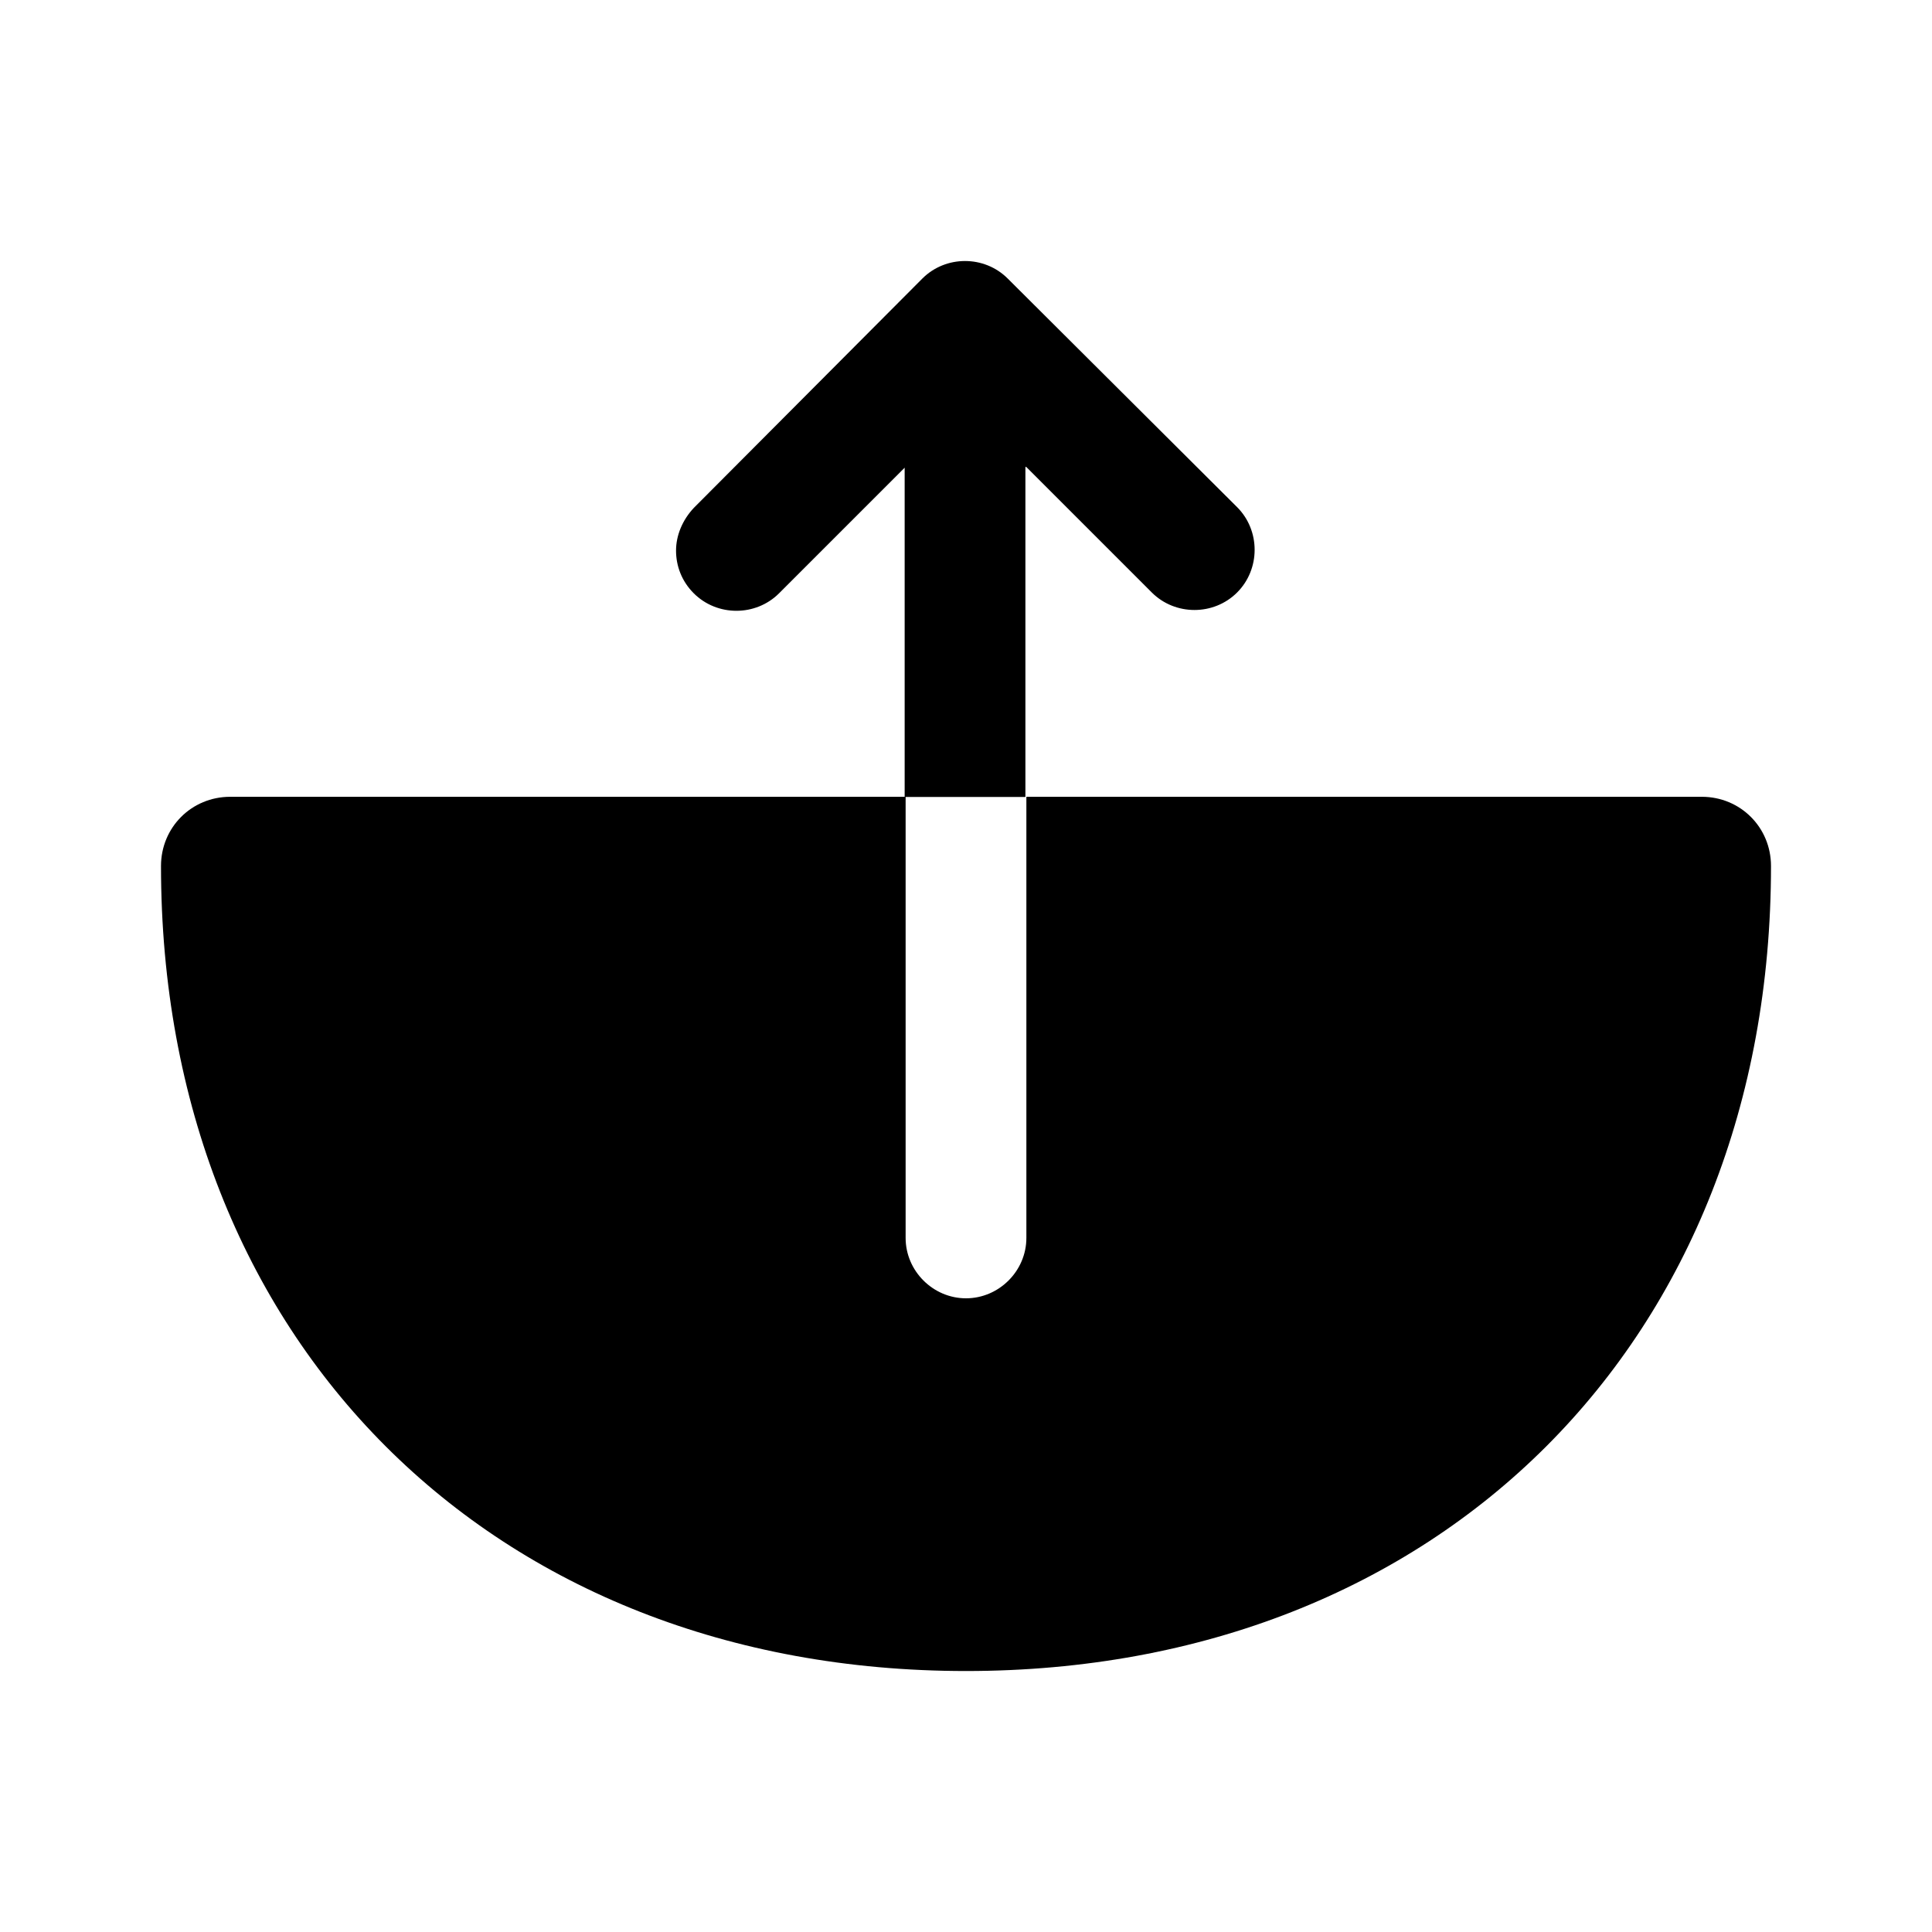 <svg width="24" height="24" viewBox="0 0 24 24" fill="none" xmlns="http://www.w3.org/2000/svg">
<path d="M21.14 9.898H12.75V15.378C12.75 15.788 12.41 16.128 12 16.128C11.59 16.128 11.25 15.788 11.25 15.378V9.898H2.86C2.38 9.898 2 10.278 2 10.758C2 16.648 6.11 20.758 12 20.758C17.89 20.758 22 16.648 22 10.758C22 10.278 21.62 9.898 21.14 9.898Z" fill="currentColor"/>
<path d="M12.748 5.8L14.308 7.36C14.598 7.65 15.078 7.65 15.368 7.36C15.658 7.07 15.658 6.59 15.368 6.3L12.518 3.46C12.228 3.17 11.748 3.17 11.458 3.46L8.618 6.31C8.478 6.46 8.398 6.65 8.398 6.84C8.398 7.03 8.468 7.22 8.618 7.37C8.908 7.66 9.388 7.66 9.678 7.37L11.238 5.81V9.9H12.738V5.8H12.748Z" fill="currentColor"/>
</svg>

